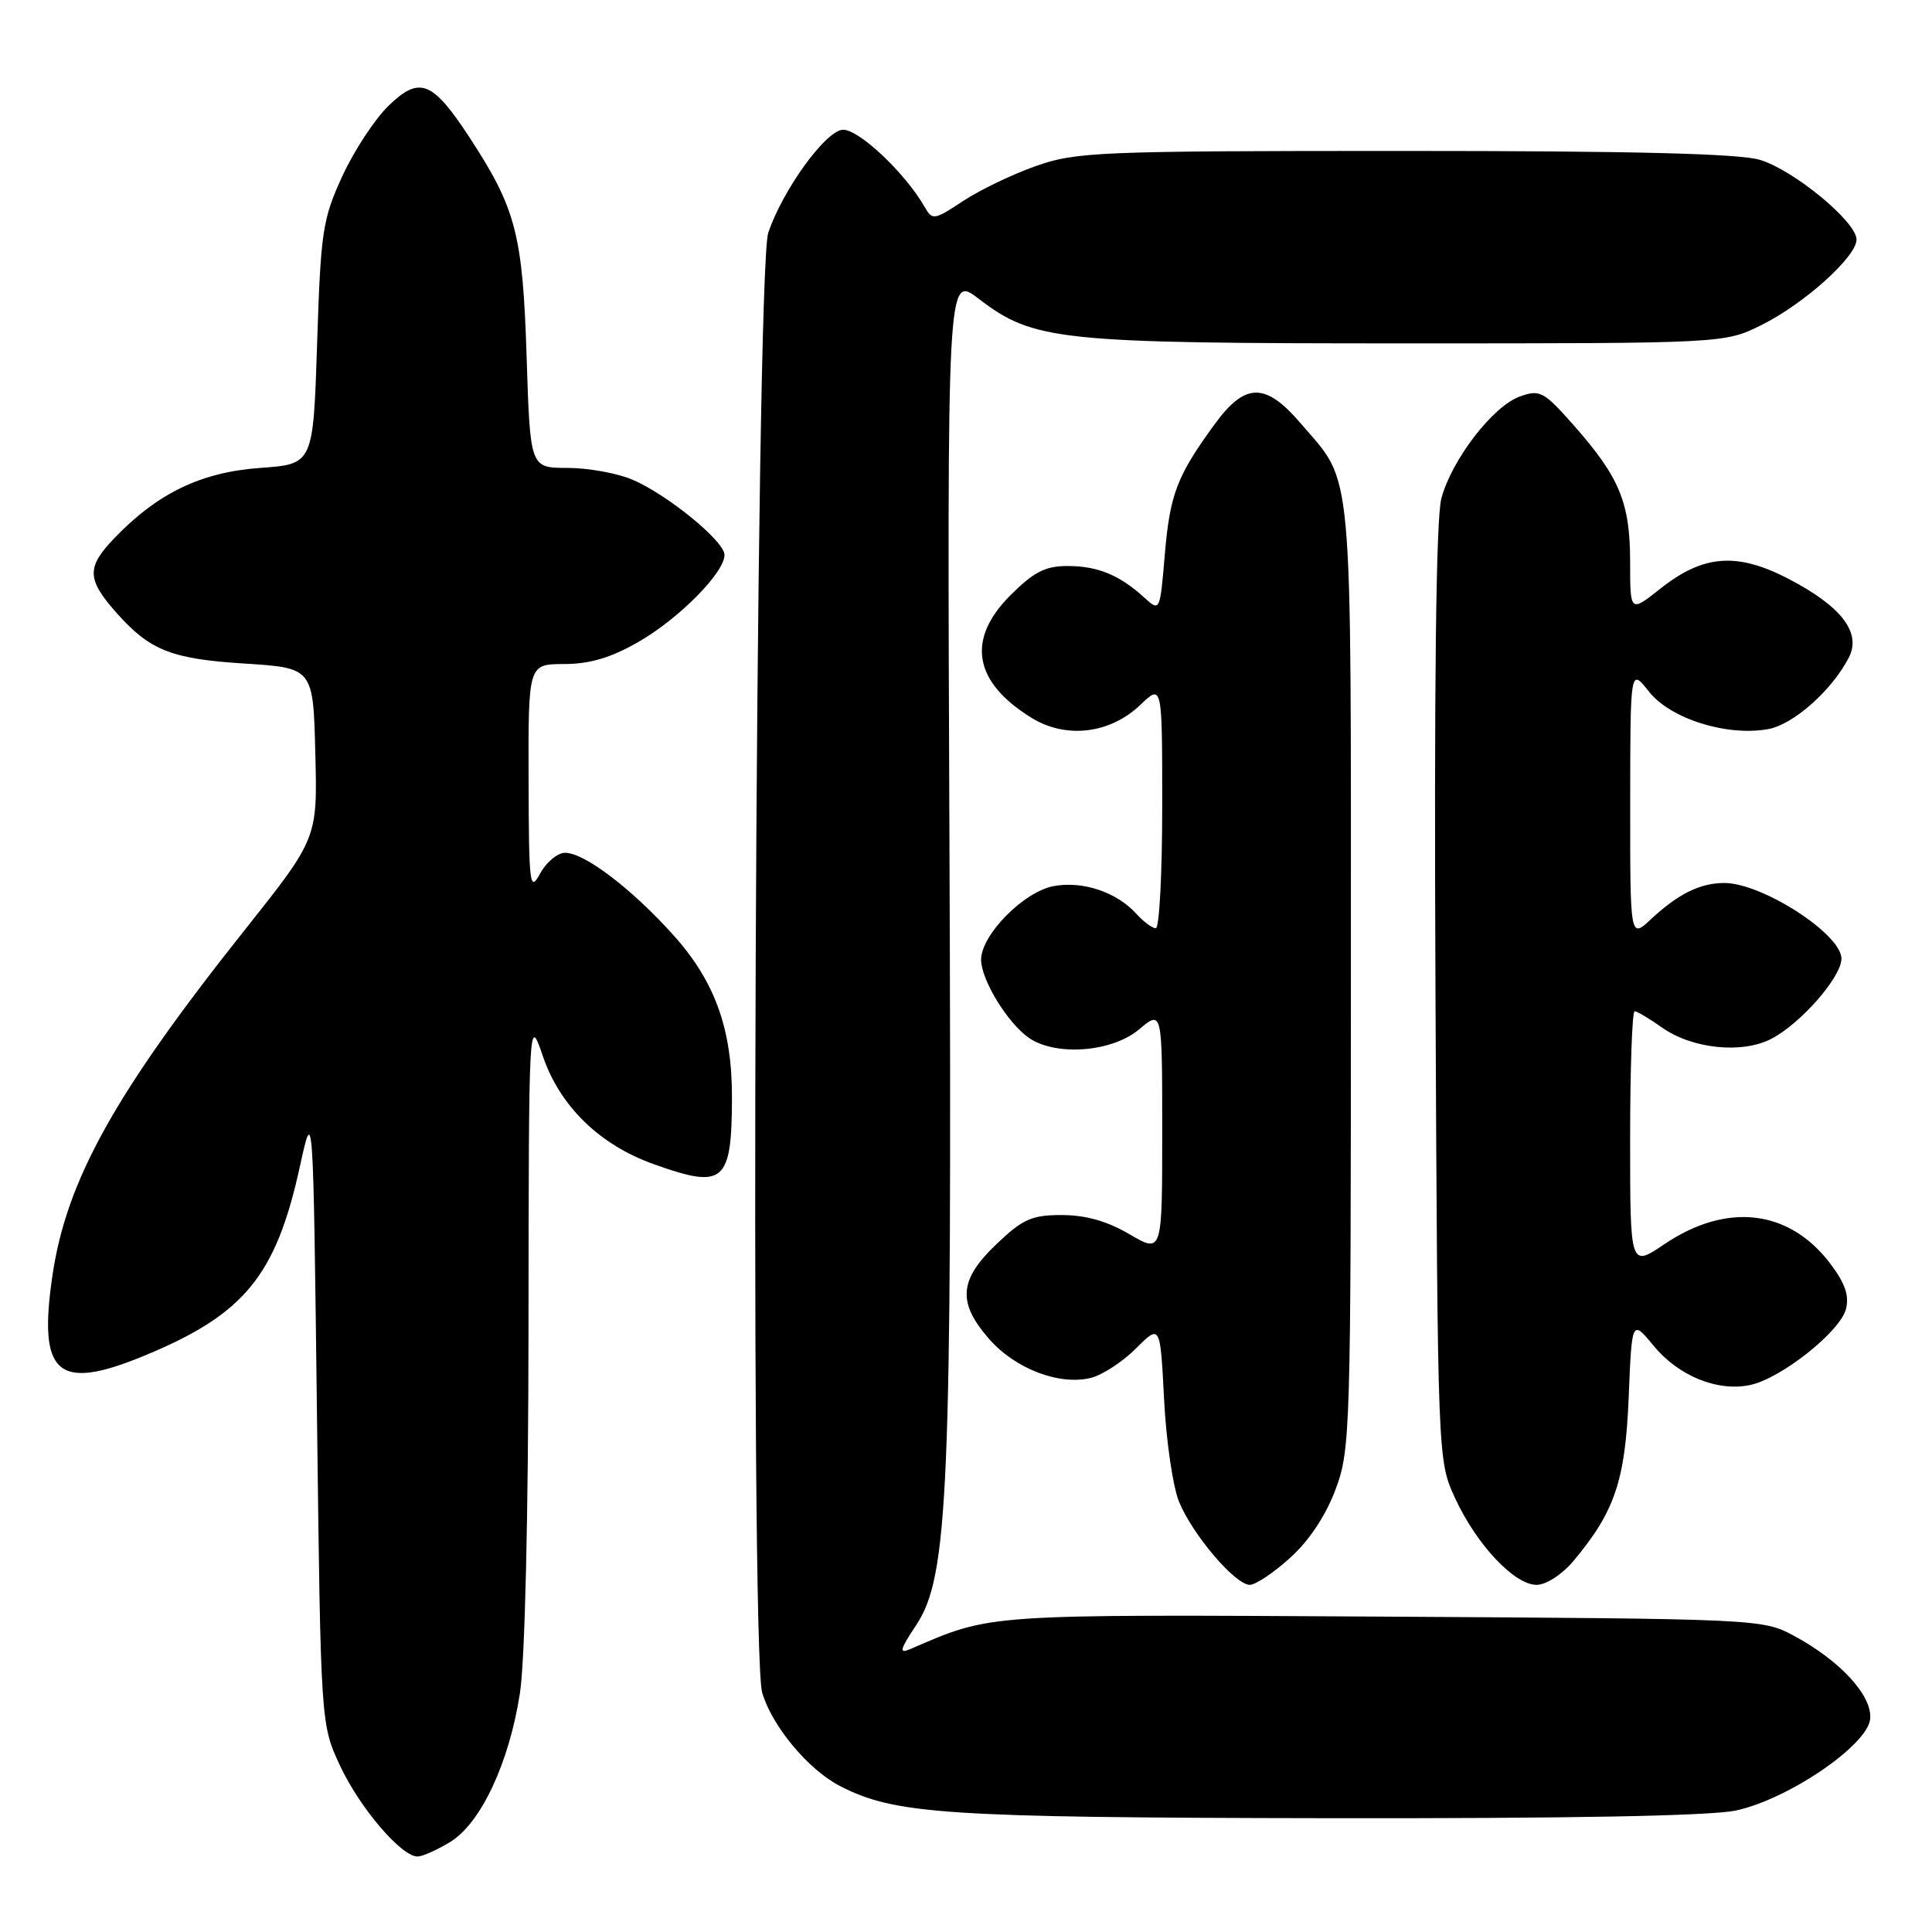<?xml version="1.0" encoding="UTF-8" standalone="no"?>
<!DOCTYPE svg PUBLIC "-//W3C//DTD SVG 1.1//EN" "http://www.w3.org/Graphics/SVG/1.1/DTD/svg11.dtd" >
<svg xmlns="http://www.w3.org/2000/svg" xmlns:xlink="http://www.w3.org/1999/xlink" version="1.1" viewBox="0 0 256 256">
 <g >
 <path fill="currentColor"
d=" M 59.64 244.08 C 63.72 241.59 67.48 233.57 68.90 224.31 C 69.56 219.97 70.01 200.75 70.03 175.81 C 70.07 134.50 70.07 134.50 71.95 140.00 C 74.22 146.60 79.46 151.70 86.60 154.25 C 95.94 157.60 96.96 156.74 96.99 145.43 C 97.01 136.35 94.73 130.03 89.24 123.92 C 83.68 117.74 77.45 113.00 74.88 113.00 C 73.88 113.00 72.39 114.24 71.57 115.75 C 70.19 118.29 70.08 117.34 70.04 103.25 C 70.00 88.00 70.00 88.00 74.75 87.99 C 78.15 87.98 80.94 87.16 84.58 85.07 C 89.95 81.99 96.00 75.88 96.00 73.53 C 96.00 71.70 88.33 65.45 83.71 63.52 C 81.70 62.68 77.86 62.00 75.16 62.00 C 70.25 62.00 70.25 62.00 69.78 47.25 C 69.26 31.04 68.37 27.63 62.22 18.22 C 57.30 10.70 55.59 10.03 51.48 14.02 C 49.66 15.78 46.90 19.99 45.35 23.36 C 42.74 29.06 42.50 30.65 42.02 45.50 C 41.50 61.50 41.50 61.50 34.50 62.00 C 26.65 62.56 20.90 65.33 15.15 71.31 C 11.46 75.16 11.49 76.73 15.37 81.13 C 19.83 86.17 22.67 87.31 32.33 87.92 C 41.50 88.50 41.50 88.50 41.78 99.80 C 42.07 111.10 42.07 111.10 32.37 123.30 C 15.21 144.89 8.81 156.39 6.95 169.00 C 5.02 182.12 7.58 184.39 19.02 179.68 C 32.37 174.19 36.56 169.10 39.75 154.50 C 41.50 146.50 41.50 146.50 42.00 187.50 C 42.50 228.50 42.50 228.50 45.08 234.01 C 47.70 239.59 53.18 246.00 55.33 246.00 C 55.97 245.99 57.91 245.13 59.64 244.08 Z  M 230.03 239.90 C 236.92 238.42 247.39 231.30 247.80 227.82 C 248.17 224.75 243.84 220.03 237.63 216.71 C 233.55 214.53 232.92 214.50 183.32 214.21 C 130.07 213.91 131.49 213.82 120.64 218.50 C 119.08 219.17 119.20 218.65 121.41 215.32 C 125.67 208.88 126.15 197.53 125.81 112.45 C 125.50 36.39 125.50 36.39 129.67 39.58 C 137.00 45.18 140.11 45.50 186.50 45.50 C 228.50 45.50 228.50 45.50 233.40 43.07 C 239.06 40.26 246.00 34.02 246.00 31.74 C 246.00 29.39 237.67 22.52 233.19 21.18 C 230.45 20.35 216.30 20.00 186.11 20.00 C 145.59 20.00 142.60 20.12 137.29 21.99 C 134.18 23.08 129.82 25.18 127.61 26.64 C 123.81 29.16 123.54 29.20 122.55 27.47 C 119.91 22.84 113.58 16.92 111.58 17.20 C 109.23 17.54 103.71 25.22 101.80 30.82 C 100.10 35.82 99.33 218.58 100.99 224.27 C 102.28 228.70 107.08 234.47 111.27 236.64 C 118.55 240.40 125.09 240.84 175.70 240.92 C 208.02 240.97 226.66 240.62 230.03 239.90 Z  M 170.95 206.42 C 173.46 204.16 175.66 200.84 176.96 197.38 C 178.93 192.10 179.00 189.91 179.00 129.36 C 179.00 60.13 179.38 64.31 172.36 56.11 C 167.67 50.63 164.99 50.66 160.92 56.25 C 155.94 63.08 155.02 65.50 154.34 73.50 C 153.70 81.07 153.70 81.07 151.60 79.16 C 148.32 76.18 145.44 75.00 141.45 75.00 C 138.50 75.00 136.99 75.78 133.88 78.88 C 128.03 84.74 128.99 90.36 136.67 95.11 C 141.25 97.94 147.09 97.24 151.11 93.39 C 154.00 90.63 154.00 90.63 154.00 106.81 C 154.00 115.72 153.62 123.00 153.15 123.00 C 152.69 123.00 151.53 122.14 150.58 121.09 C 147.96 118.20 143.46 116.69 139.59 117.42 C 135.64 118.16 130.00 123.89 130.00 127.17 C 130.00 129.81 133.49 135.53 136.30 137.50 C 139.86 139.99 147.33 139.43 150.92 136.41 C 154.00 133.82 154.00 133.82 154.00 149.95 C 154.00 166.08 154.00 166.08 149.66 163.54 C 146.71 161.81 143.85 161.00 140.70 161.00 C 136.71 161.00 135.53 161.52 132.04 164.85 C 127.06 169.59 126.83 172.60 131.09 177.45 C 134.55 181.39 140.40 183.62 144.57 182.57 C 146.08 182.19 148.76 180.44 150.53 178.67 C 153.74 175.46 153.74 175.46 154.25 185.48 C 154.53 190.99 155.43 197.11 156.26 199.07 C 158.08 203.43 163.69 210.00 165.60 210.00 C 166.37 210.00 168.78 208.39 170.95 206.42 Z  M 208.46 206.87 C 213.96 200.33 215.36 196.19 215.81 185.16 C 216.23 174.83 216.23 174.83 219.13 178.34 C 222.43 182.35 227.65 184.45 231.95 183.51 C 236.07 182.61 243.86 176.41 244.60 173.45 C 245.05 171.65 244.47 170.00 242.48 167.38 C 237.03 160.24 228.80 159.29 220.54 164.86 C 216.00 167.93 216.00 167.93 216.00 150.97 C 216.00 141.63 216.27 134.00 216.60 134.00 C 216.92 134.00 218.54 134.96 220.19 136.13 C 224.17 138.97 230.80 139.67 234.69 137.66 C 238.60 135.64 244.00 129.47 244.00 127.02 C 244.00 123.78 233.50 117.00 228.48 117.00 C 225.28 117.00 222.36 118.44 218.75 121.81 C 216.00 124.37 216.00 124.37 216.01 106.44 C 216.02 88.50 216.02 88.50 218.50 91.65 C 221.35 95.26 228.90 97.62 234.34 96.60 C 237.68 95.97 242.75 91.46 244.98 87.13 C 246.68 83.82 243.99 80.33 236.95 76.68 C 230.14 73.15 225.68 73.50 220.02 77.99 C 216.00 81.17 216.00 81.17 216.00 74.49 C 216.00 66.64 214.63 63.29 208.62 56.46 C 204.57 51.87 204.07 51.59 201.43 52.52 C 197.85 53.78 192.39 60.85 190.99 66.03 C 190.28 68.68 190.02 90.37 190.21 131.74 C 190.50 193.50 190.50 193.50 192.80 198.50 C 195.64 204.66 200.65 210.00 203.61 210.00 C 204.86 210.00 206.97 208.64 208.46 206.87 Z "/>
</g>
</svg>